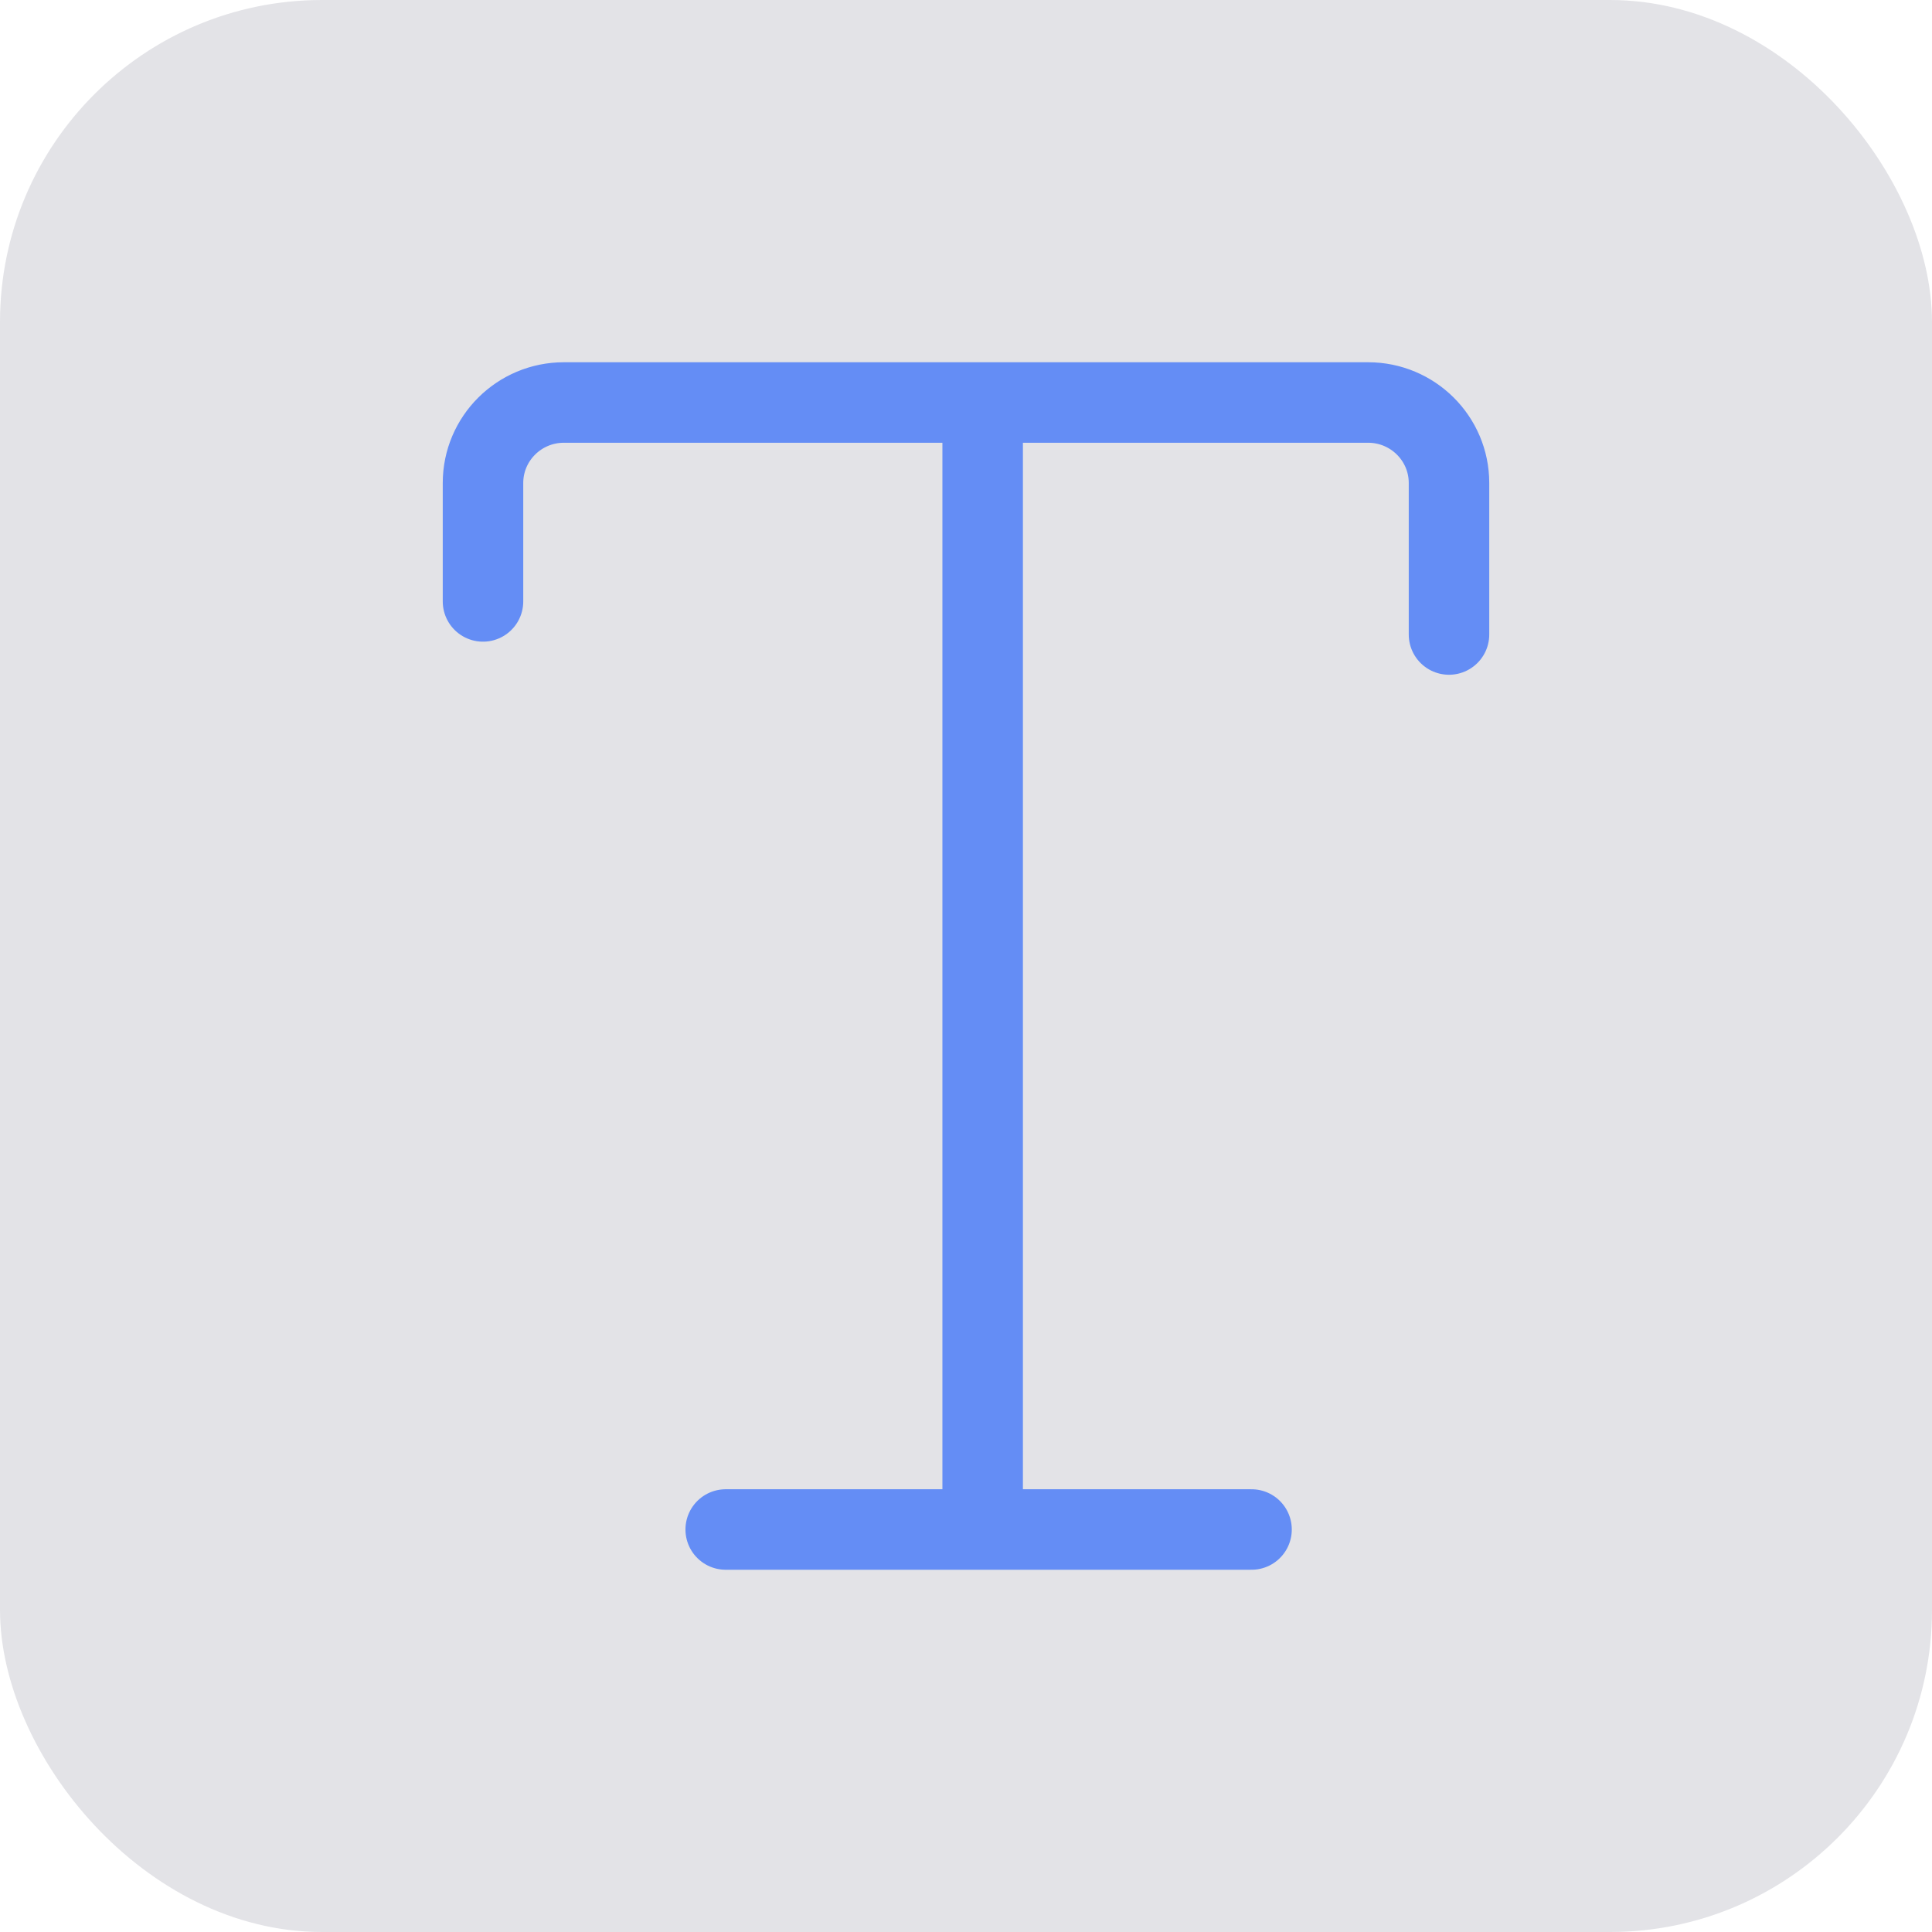 <svg width="24" height="24" viewBox="0 0 24 24" fill="none" xmlns="http://www.w3.org/2000/svg">
<rect width="24" height="24" rx="4" fill="#E3E3E7"/>
<path d="M9.015 19H12.207M12.207 19H15.547M12.207 19V5M12.207 5H7.005C6.45 5 6 5.448 6 6V7.471M12.207 5H16.995C17.55 5 18 5.448 18 6V7.882" stroke="#648DF5" stroke-linecap="round" stroke-linejoin="round"/>
</svg>
